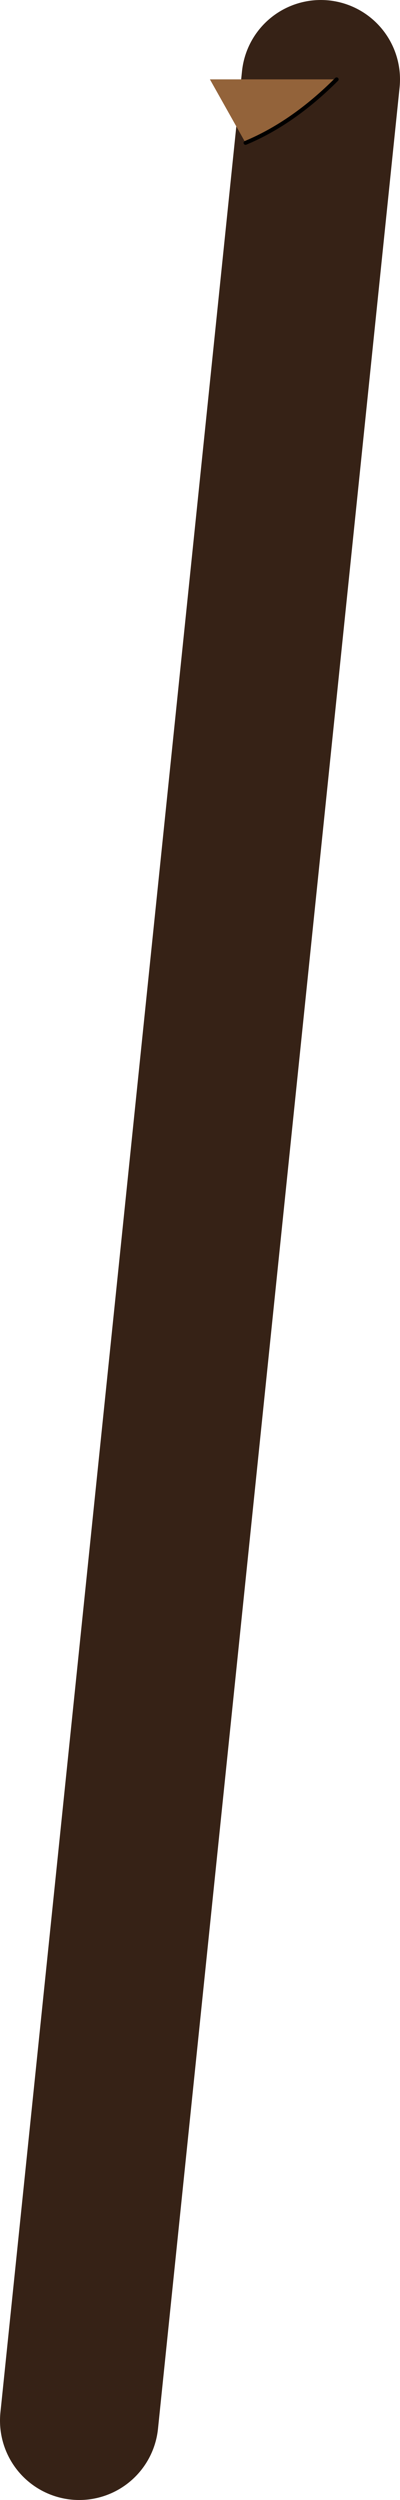 <?xml version="1.0" encoding="UTF-8" standalone="no"?>
<svg xmlns:ffdec="https://www.free-decompiler.com/flash" xmlns:xlink="http://www.w3.org/1999/xlink" ffdec:objectType="shape" height="31.5px" width="5.05px" xmlns="http://www.w3.org/2000/svg">
  <g transform="matrix(1.0, 0.0, 0.0, 1.0, 252.2, 141.15)">
    <path d="M-248.15 -140.15 L-251.2 -110.65" fill="none" stroke="#362216" stroke-linecap="round" stroke-linejoin="round" stroke-width="2.0"/>
    <path d="M-249.1 -139.35 L-249.55 -140.15 -247.95 -140.15 Q-248.5 -139.6 -249.1 -139.35" fill="#93633a" fill-rule="evenodd" stroke="none"/>
    <path d="M-247.95 -140.15 Q-248.5 -139.6 -249.1 -139.35" fill="none" stroke="#000000" stroke-linecap="round" stroke-linejoin="round" stroke-width="0.05"/>
  </g>
</svg>
